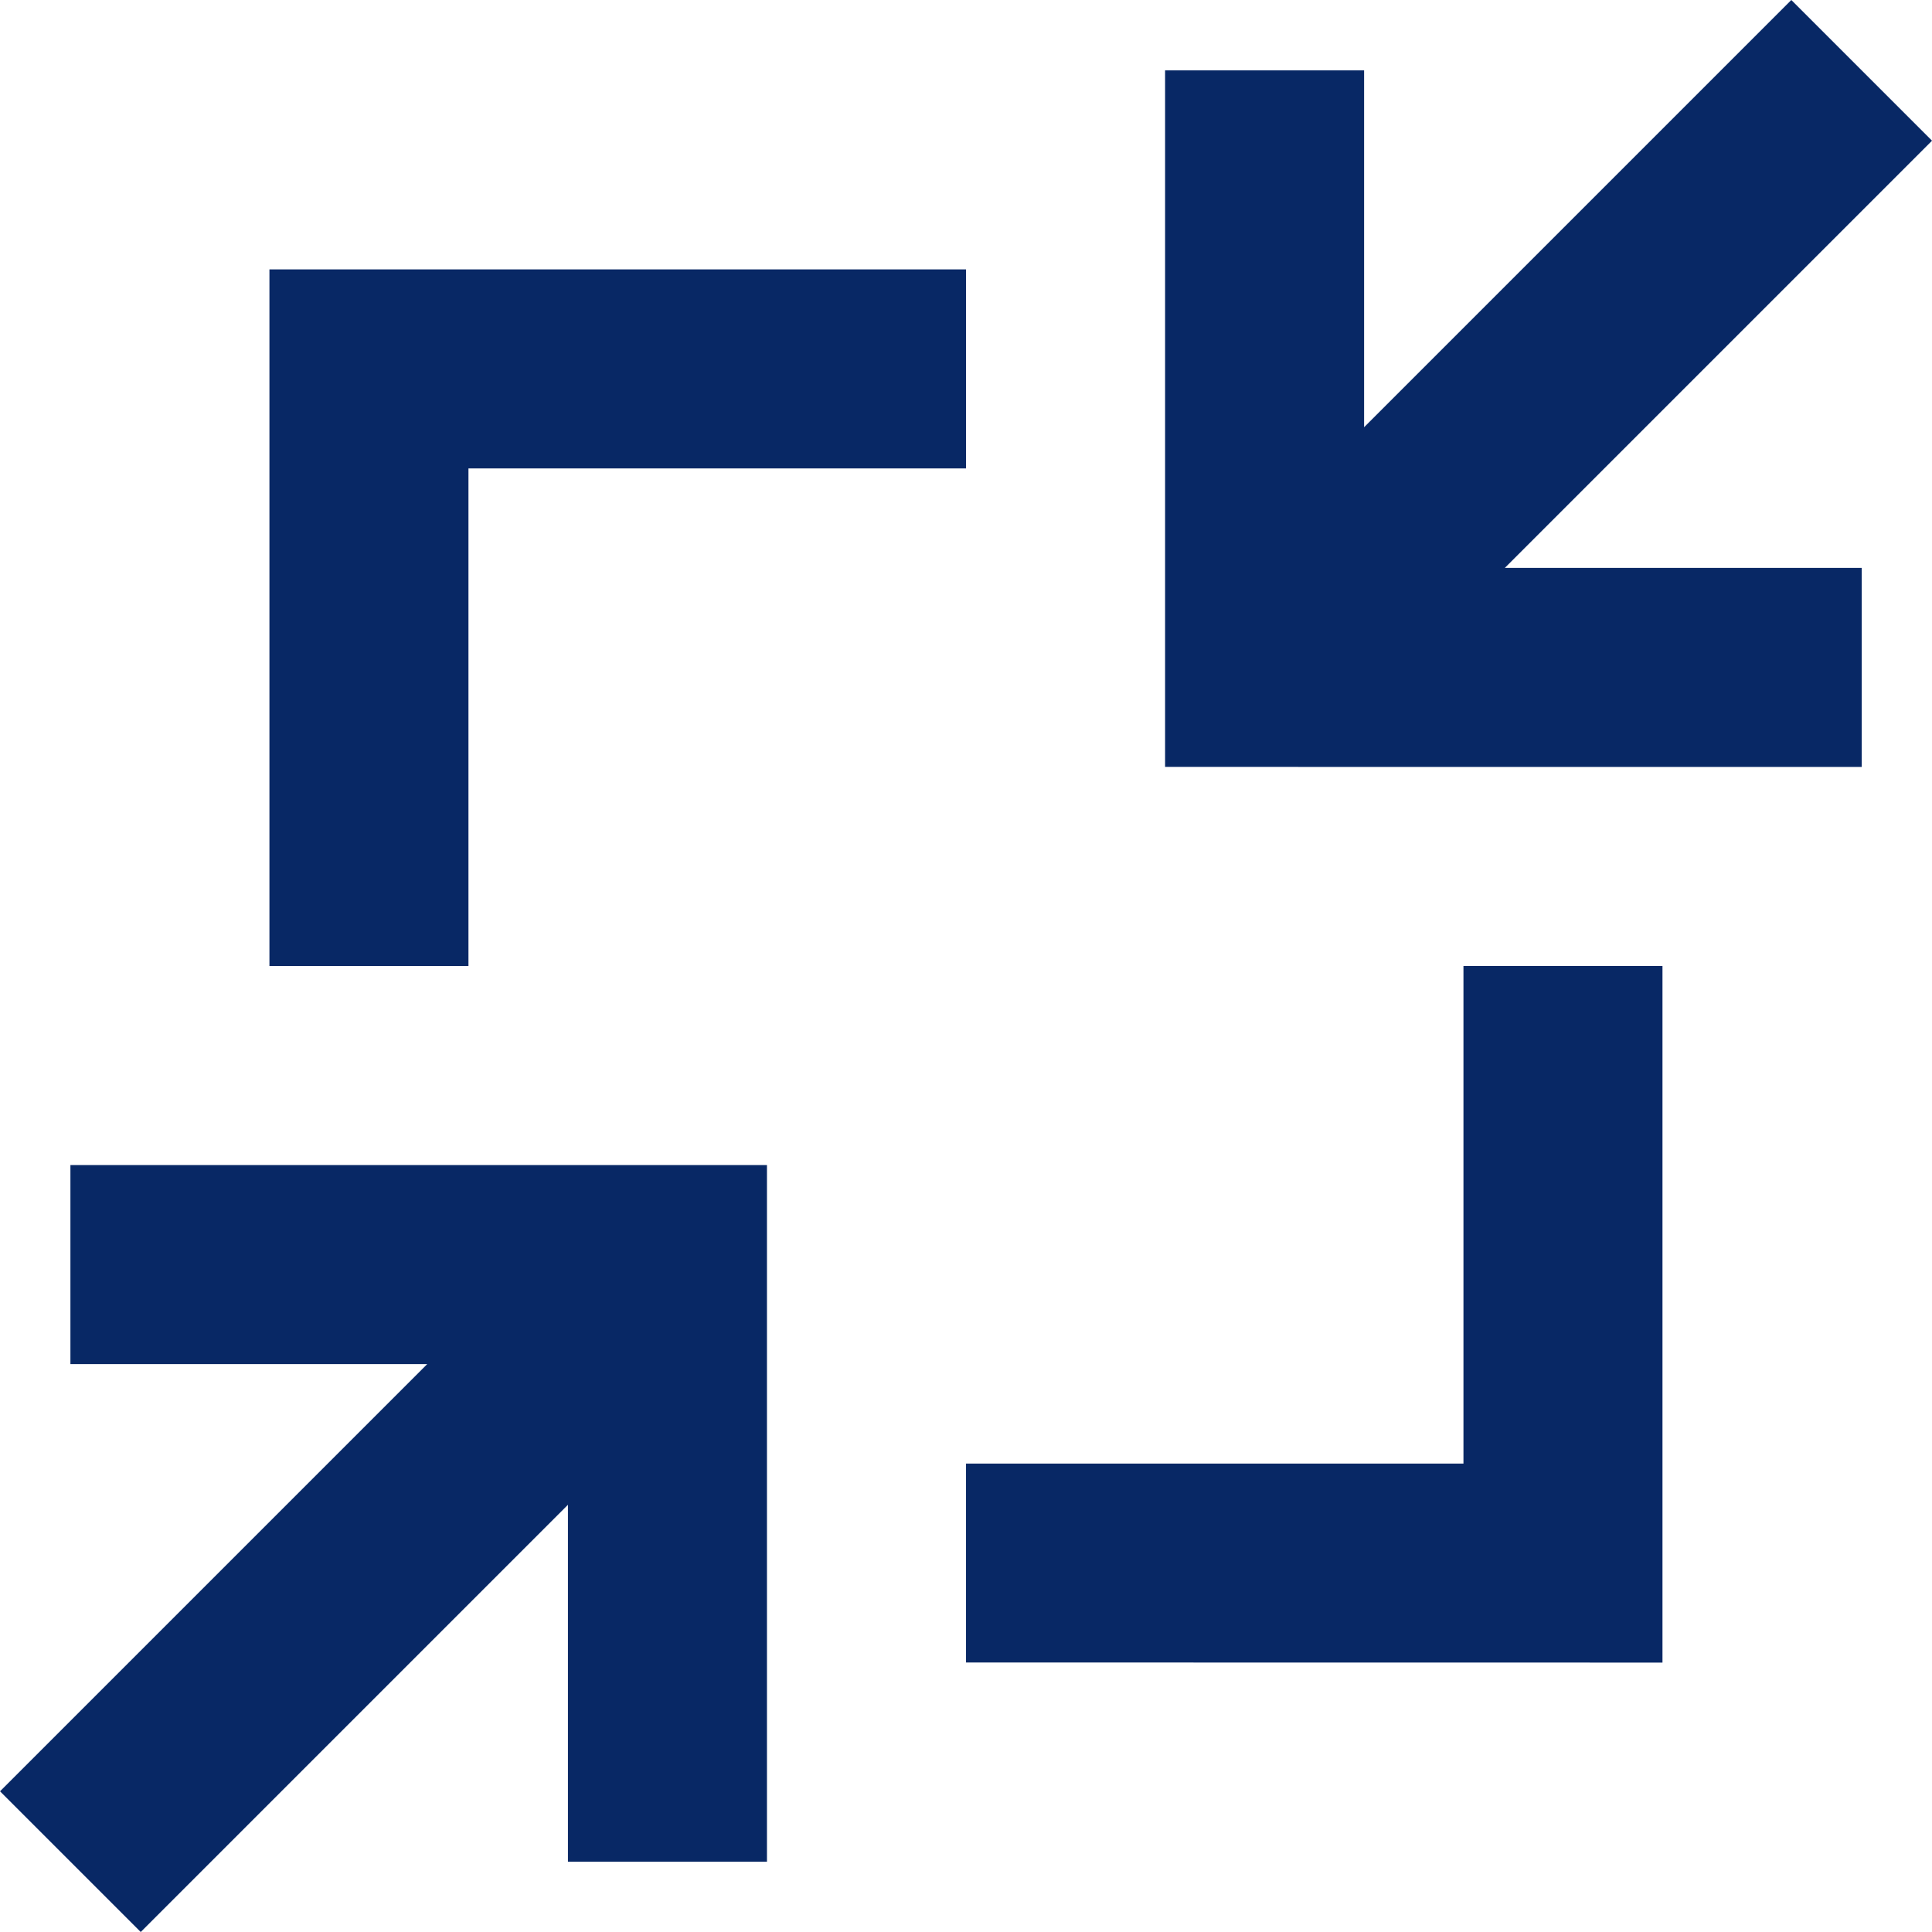 <svg xmlns="http://www.w3.org/2000/svg" xmlns:xlink="http://www.w3.org/1999/xlink" width="87" height="87" viewBox="0 0 87 87">
  <defs>
    <clipPath id="clip-path">
      <rect width="87" height="87" fill="none"/>
    </clipPath>
  </defs>
  <g id="decentralized" transform="translate(-390.292 -3726.293)">
    <g id="_24_basic_minimize" data-name="24 / basic / minimize" transform="translate(390.293 3726.293)" clip-path="url(#clip-path)">
      <path id="icon" d="M0,80.664,19.238,61.426H3.17V52.464H34.536v31.37H25.574V67.762L6.336,87Zm43.5-5.8V65.906h22.4V43.5h8.962V74.868ZM12.132,43.5V12.132H43.5v8.962H21.094V43.5Zm40.332-8.966V3.17h8.962V19.238L80.664,0,87,6.336,67.762,25.574H83.834v8.962Z" fill="#082865"/>
    </g>
  </g>
</svg>
